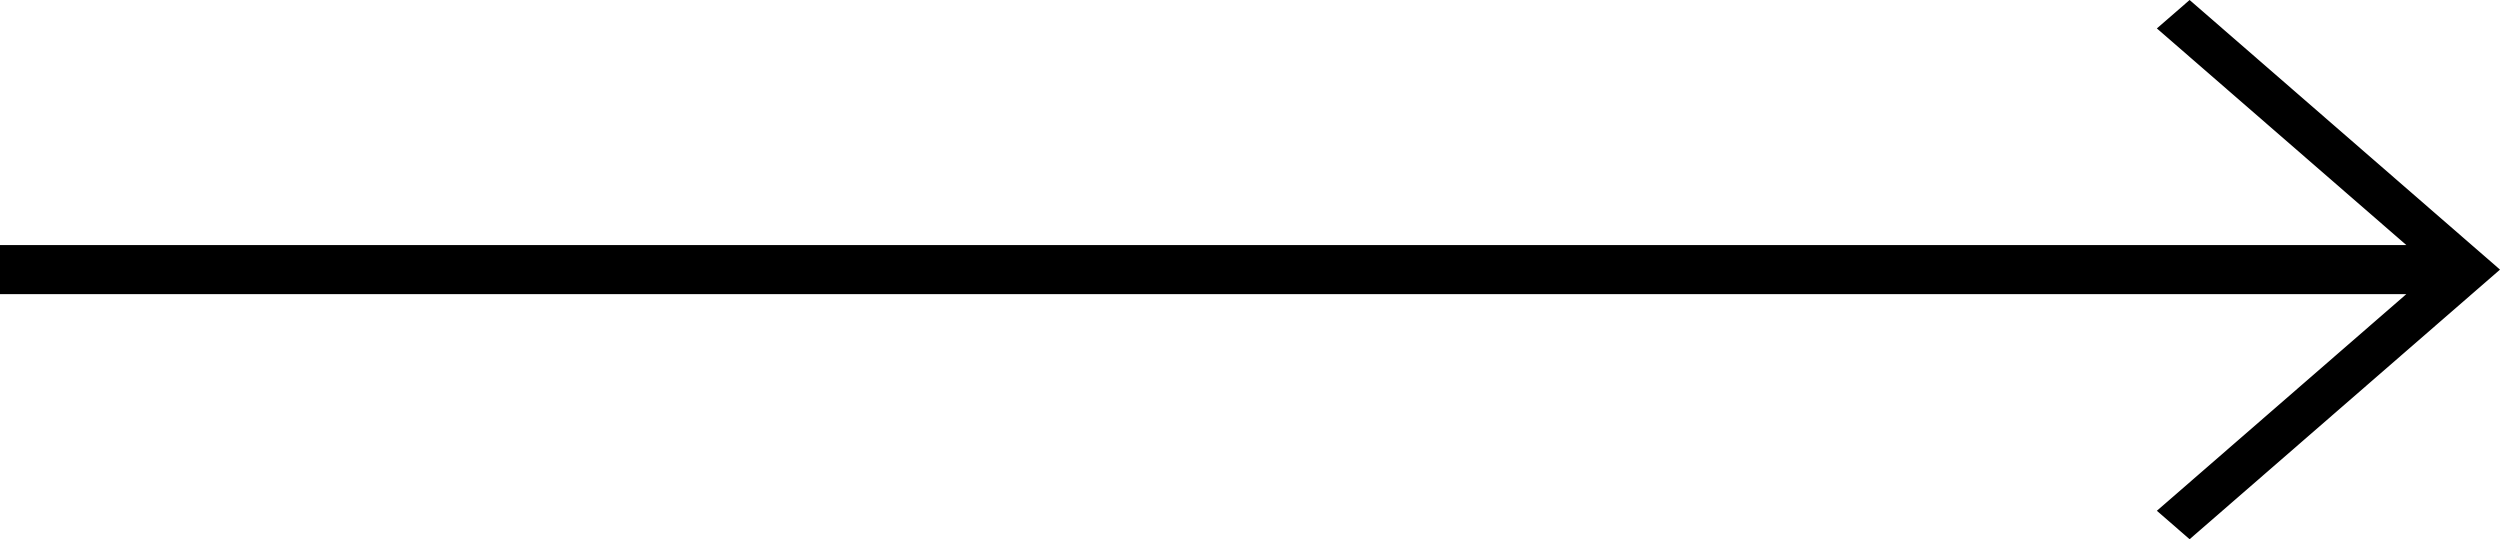 <svg width="51" height="11" viewBox="0 0 51 11" fill="none" xmlns="http://www.w3.org/2000/svg">
<path fill-rule="evenodd" clip-rule="evenodd" d="M49.089 6L44 10.42L44.668 11L51 5.5L44.668 0L44 0.58L49.09 5L4.87712e-06 5L0 6L49.089 6Z" fill="black"/>
</svg>

